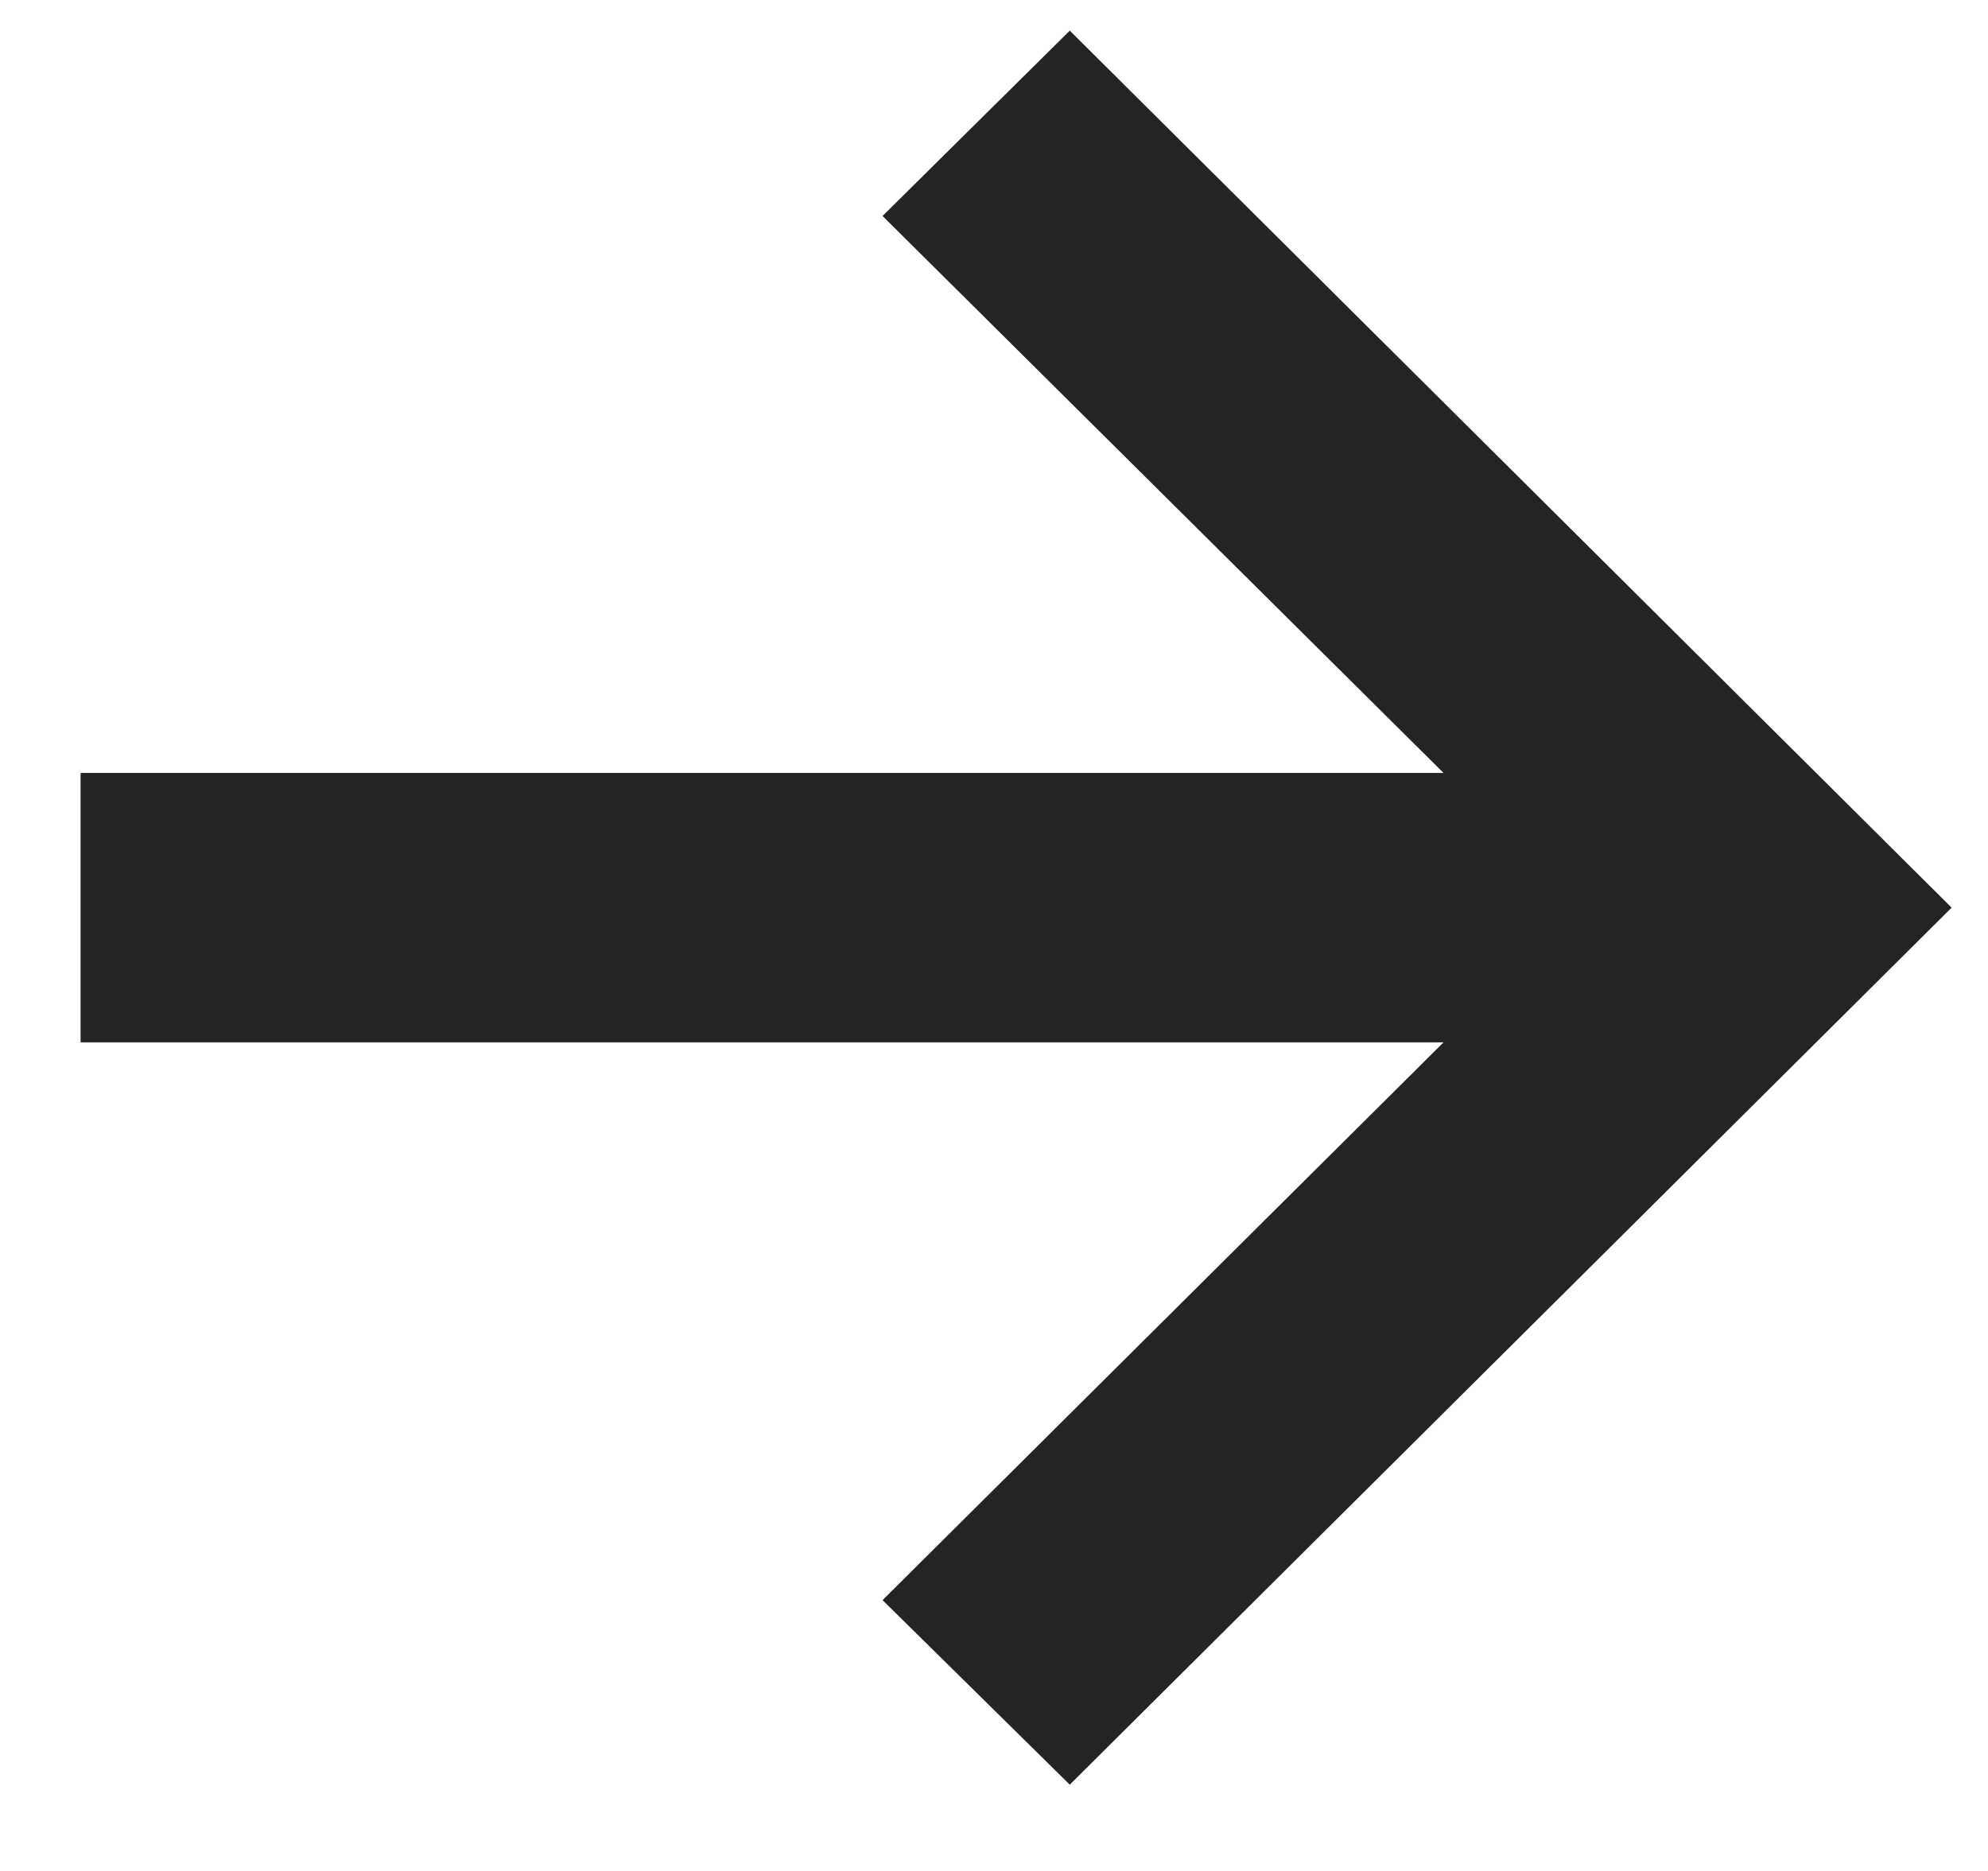 <svg width="17" height="16" viewBox="0 0 17 16" fill="none" xmlns="http://www.w3.org/2000/svg">
<path d="M9.148 15.262L7.547 13.684L12.344 8.914H0.689V6.61H12.344L7.547 1.847L9.148 0.262L16.689 7.762L9.148 15.262Z" fill="#232425"/>
</svg>
